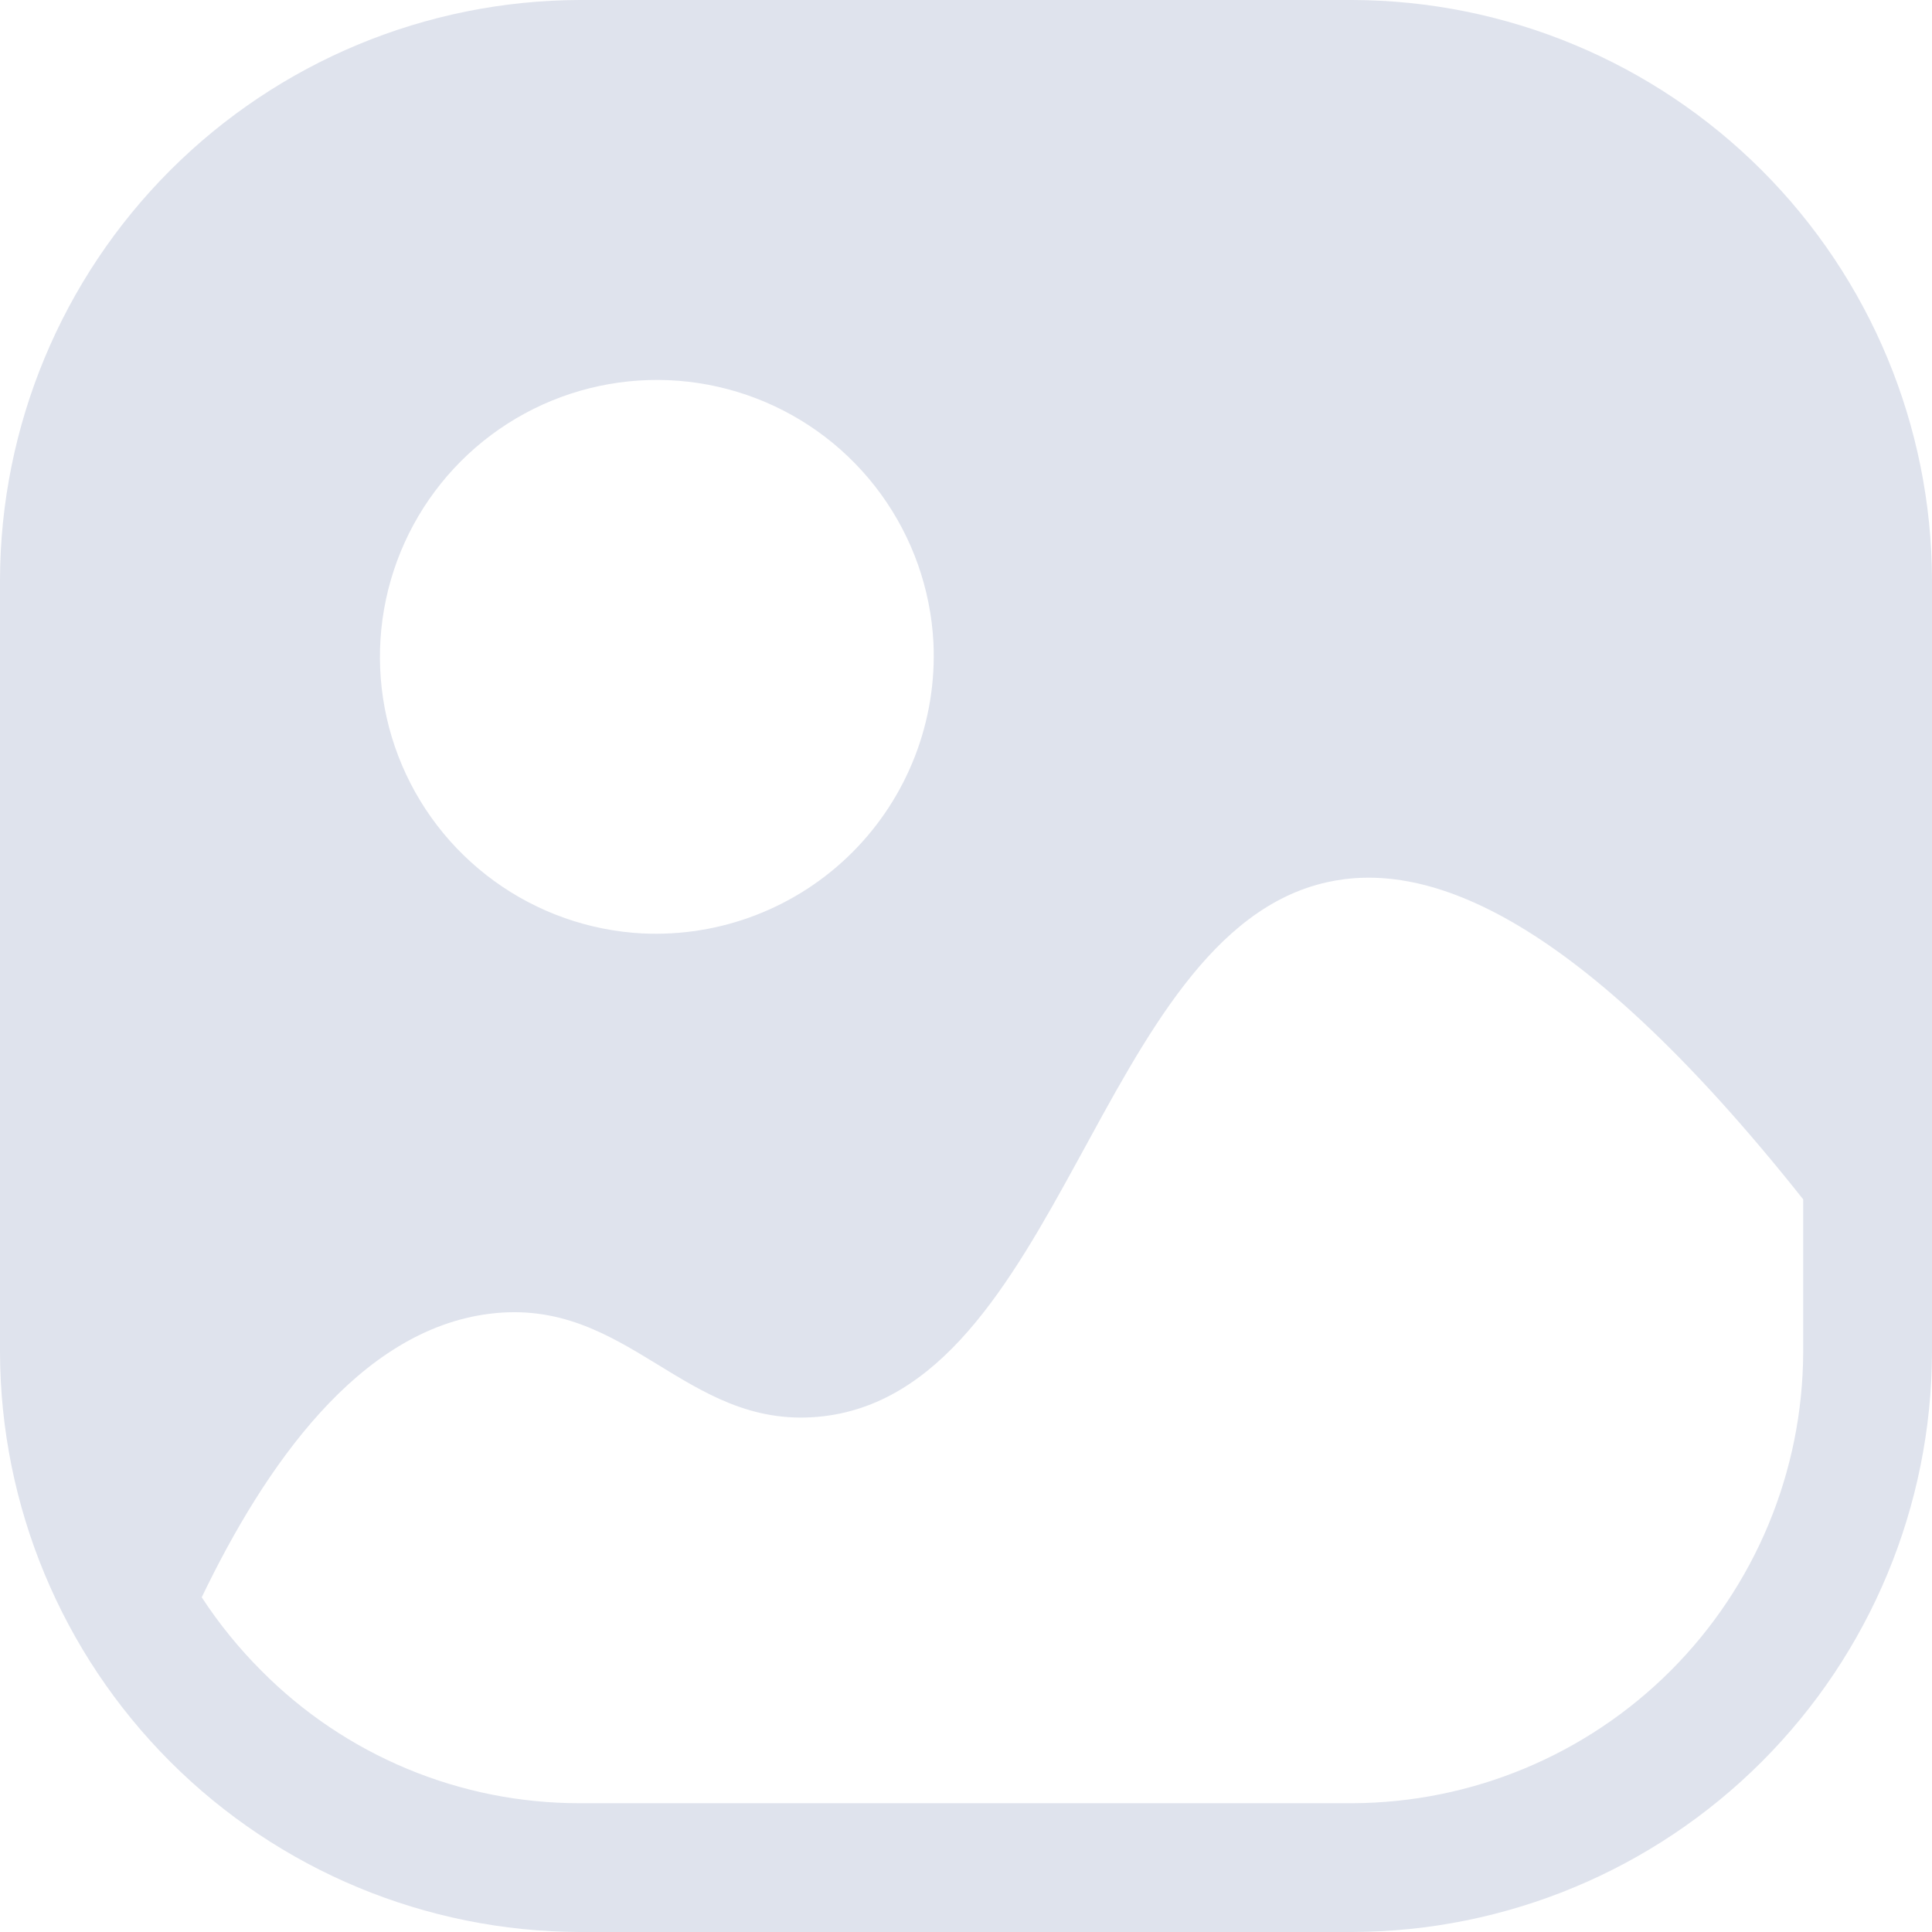 <svg width="23" height="23" viewBox="0 0 176 176" fill="none" xmlns="http://www.w3.org/2000/svg">
<g clip-path="url(#clip0_4693_5131)">
<path d="M123.2 0H52.8C38.809 0.041 25.403 5.617 15.51 15.51C5.617 25.403 0.041 38.809 0 52.8V123.2C0.041 137.191 5.617 150.597 15.51 160.49C25.403 170.383 38.809 175.959 52.8 176H123.2C137.191 175.959 150.597 170.383 160.49 160.49C170.383 150.597 175.959 137.191 176 123.2V52.8C175.959 38.809 170.383 25.403 160.49 15.51C150.597 5.617 137.191 0.041 123.2 0ZM58.527 85.034C53.656 84.78 48.963 83.12 45.016 80.254C41.069 77.388 38.037 73.439 36.288 68.885C34.539 64.332 34.148 59.369 35.162 54.597C36.176 49.826 38.551 45.451 42 42.002C45.449 38.552 49.824 36.177 54.596 35.163C59.367 34.149 64.33 34.54 68.883 36.289C73.437 38.038 77.386 41.069 80.252 45.016C83.118 48.963 84.779 53.656 85.033 58.527C85.202 62.053 84.632 65.575 83.36 68.867C82.088 72.16 80.142 75.15 77.646 77.646C75.15 80.142 72.16 82.088 68.867 83.36C65.575 84.632 62.053 85.202 58.527 85.033V85.034ZM164.266 123.201C164.225 134.08 159.885 144.502 152.193 152.195C144.5 159.887 134.078 164.227 123.199 164.268H52.799C47.408 164.272 42.07 163.208 37.093 161.135C32.117 159.063 27.6 156.024 23.806 152.195C21.771 150.159 19.951 147.918 18.376 145.508C24.114 133.589 32.676 121.184 44.586 119.682C57.199 118.098 62.345 130.154 74.506 129.069C96.699 127.092 99.944 85.087 120.853 80.376C129.301 78.476 142.771 82.165 164.266 109.258V123.201Z" fill="#DFE3ED"/>
</g>
<defs>
<clipPath id="clip0_4693_5131">
<rect width="176" height="176" fill="white"/>
</clipPath>
</defs>
</svg>
